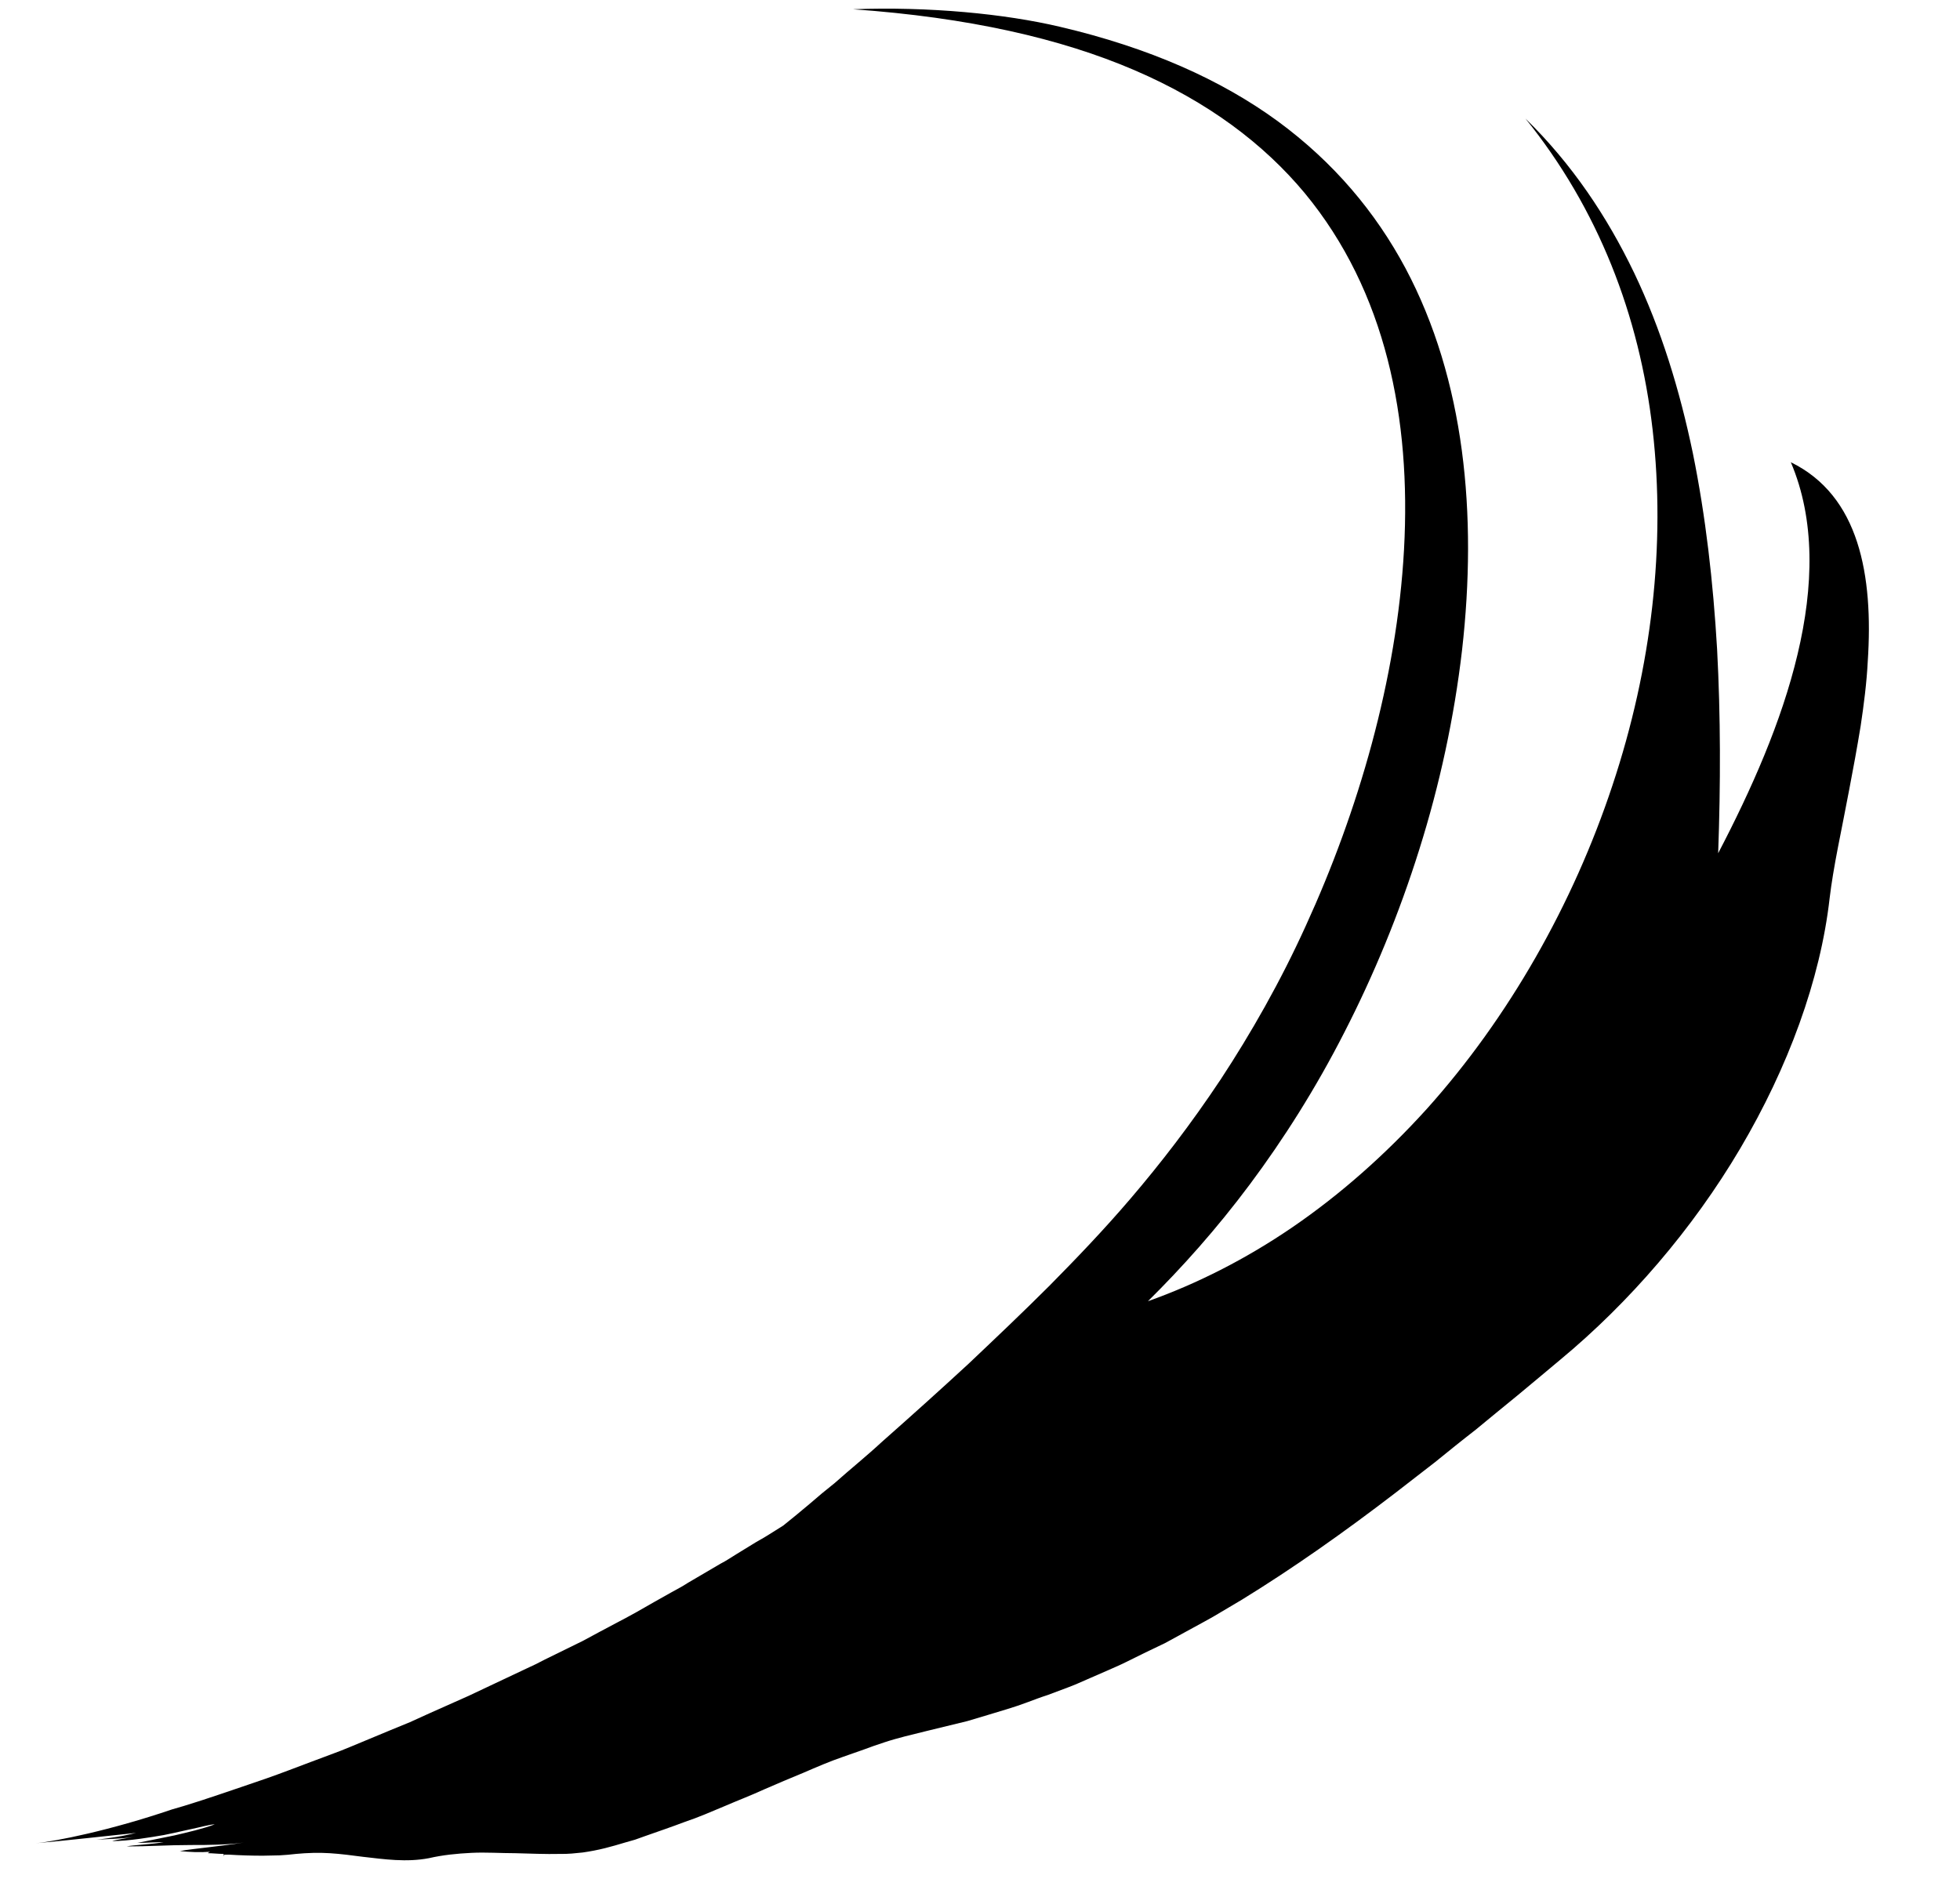 <svg id="inkpath" xmlns="http://www.w3.org/2000/svg"
	 viewBox="0 0 550.3 529.5">
<g id="XMLID_1_">
	<g id="XMLID_9_">
		<g id="XMLID_10_">
			<g id="XMLID_11_" class="st0">
				<g id="XMLID_21_">
					<g id="XMLID_23_">
						<path id="XMLID_26_" d="M64.2,520.8c3.2,0.2,6.4,0.3,9.6,0.3c1.6,0,3.2-0.1,4.7-0.1c1.6-0.1,3.1-0.2,4.6-0.4
							c3.2-0.3,6.4-0.4,9.5-0.2c3.1,0.2,6.2,0.6,9.2,1c6.1,0.7,12.3,1.6,18.6,0.4c3.9-0.9,7.9-1.3,12-1.5c4-0.2,8.2,0.1,12.3,0.1
							c4.2,0.1,8.4,0.3,12.6,0.2c1.1,0,2.1,0,3.2-0.1c1.1-0.1,2.1-0.2,3.1-0.3c2.1-0.3,4.2-0.7,6.2-1.2c1.9-0.5,3.8-1,5.7-1.6
							l2.8-0.8l2.8-1c3.7-1.3,7.5-2.6,11.2-4l2.8-1l2.8-1.1l5.5-2.3c3.7-1.6,7.4-3,11.1-4.7c3.7-1.6,7.4-3.2,11.1-4.7
							c3.7-1.6,7.4-3.2,11.2-4.5c1.9-0.7,3.8-1.3,5.7-2c1.9-0.7,3.8-1.4,5.7-2c3.9-1.3,7.9-2.2,11.9-3.2c3.8-0.9,7.7-1.9,11.5-2.8
							c3.8-1.1,7.6-2.3,11.3-3.4l2.8-0.9c0.9-0.3,1.9-0.7,2.8-1c1.9-0.7,3.7-1.4,5.6-2c1.9-0.7,3.7-1.4,5.6-2.1
							c1.9-0.7,3.7-1.5,5.5-2.3c1.8-0.8,3.7-1.6,5.5-2.4c1.8-0.8,3.7-1.6,5.5-2.5c3.6-1.8,7.3-3.6,10.9-5.3c3.6-2,7.2-3.9,10.8-5.9
							c0.9-0.5,1.8-1,2.7-1.5l2.7-1.6l5.4-3.2c14.3-8.8,28.5-18.8,43.1-30c3.7-2.9,7.4-5.7,11.1-8.6c3.7-3,7.4-6,11.4-9.1
							c3.8-3.1,7.6-6.3,11.7-9.6c4-3.3,7.9-6.6,12.1-10.1c19.3-16,37.1-36.6,50.5-59.3c13.4-22.7,22.5-47.3,25.1-70.3
							c0.5-4.2,1.3-8.9,2.3-14.1c1-5.1,2.1-10.6,3.2-16.4c1.1-5.7,2.2-11.7,3.2-17.8c0.9-6,1.7-12.2,2-18.2c0.8-12,0.2-23.7-3-33.5
							c-3.2-9.8-9-17.7-18.6-22.4c6.9,16.2,6.4,35,1.9,53.9c-4.5,19-13,38.1-22.3,55.9c0.7-19.4,0.7-38.5-0.3-57.3
							c-1.1-18.8-3.2-37.3-6.8-55c-3.7-17.8-8.9-34.8-16.5-50.7c-7.6-15.8-17.4-30.5-30.5-43.3c20.4,25.3,32,55.2,35.7,87.4
							c3.7,32.2-0.2,66.6-11.3,99.9c-11,33.2-29.1,65.2-52.2,90.9c-11.6,12.8-24.3,24-37.6,33.1c-13.3,9.1-27.1,16-40.6,20.8
							c9.5-9.4,19.2-20.2,28.6-32.8c9.4-12.6,18.5-26.9,26.6-42.8c8.1-15.8,15.3-33.1,21-51.3c5.7-18.1,9.8-37,12-56
							c4.3-37.9,0.8-75.8-15.9-107.2c-8.4-15.7-20.1-29.7-35.9-41.3c-15.9-11.6-36-20.6-61.2-26.5c-15.3-3.6-36.5-5.7-58-4.9
							c32.4,2.3,58.3,8.2,79,17.1c20.7,8.9,36.3,20.7,47.8,34.5c22.9,27.7,29.9,63.5,27.9,100.1c-2,36.6-13,73.8-27.5,105.5
							c-7.2,15.9-15.5,30.4-23.9,43.2c-8.5,12.8-17.1,23.9-25.4,33.6c-7.6,8.9-15.2,16.8-22.7,24.4c-7.5,7.5-15,14.6-22.7,21.9
							c-7.8,7.2-15.8,14.4-24.4,22c-4.2,3.9-8.8,7.6-13.3,11.6c-2.4,1.9-4.7,3.8-7.1,5.9l-1.8,1.5c-0.6,0.5-1.2,1-1.8,1.5l-3.7,3
							c-1.4,0.9-2.9,1.8-4.3,2.7c-1.4,0.9-3,1.7-4.4,2.6l-4.4,2.7c-1.5,0.9-2.9,1.9-4.5,2.7c-3.1,1.8-6.1,3.6-9.2,5.4
							c-1.5,1-3.1,1.8-4.7,2.7l-4.8,2.7l-4.9,2.8c-1.6,0.9-3.3,1.8-5,2.7c-3.4,1.8-6.8,3.6-10.1,5.4L153,466
							c-1.7,0.9-3.5,1.8-5.3,2.6l-5.3,2.5l-10.8,5.1l-11,4.9l-5.5,2.5l-5.6,2.3c-3.8,1.6-7.5,3.1-11.3,4.7c-3.3,1.4-7.1,2.7-11,4.2
							c-4,1.5-8.1,3.1-12.4,4.6c-4.3,1.5-8.8,3-13.2,4.5c-2.2,0.7-4.4,1.5-6.7,2.2c-2.2,0.7-4.4,1.4-6.6,2
							C31,514,15.5,517.1,10,517.6c9.2-0.8,19.4-2,28.2-2.9c-1.7,0.4-3.4,0.8-5.3,1.1c-1.9,0.3-3.8,0.6-5.8,0.8
							c1.9-0.1,3.9-0.2,5.8-0.3c2-0.1,3.9-0.3,5.6-0.6c-2.9,0.5-5.9,0.9-7,1.3c4.6,0,11-1.1,14.5-1.7c1-0.2,3.9-0.8,6.9-1.5
							c3-0.6,6-1.5,7.4-1.5c-3.5,1.3-7.5,2.2-11.3,3.1c-3.8,0.8-7.5,1.5-10.4,2.1c2.5,0,4.9-0.2,7.3-0.2c-3,0.6-8.8,0.8-10.3,1.2
							c6.2,0,11.6-0.4,18-0.4c2.6,0,5.1,0,7.5-0.1c2.4-0.1,4.8-0.2,7.3-0.6c-2.9,0.5-6.4,0.9-9.6,1.3c-3.2,0.4-6.2,0.7-8.3,1.1
							c2.8,0.3,5.7,0.4,8.5,0.2c-0.3,0.1-0.5,0.2-0.6,0.4c1.3,0,2.9,0.2,4.3,0.2c0.1,0.2,0.4,0.4,0.1,0.6c0-0.1,0-0.3,0-0.4"/>
						<path id="XMLID_25_" d="M54.5,508.2c6-1.5,14.4-3.9,19.9-4.8"/>
					</g>
				</g>
			</g>
		</g>
	</g>
</g>
</svg>
